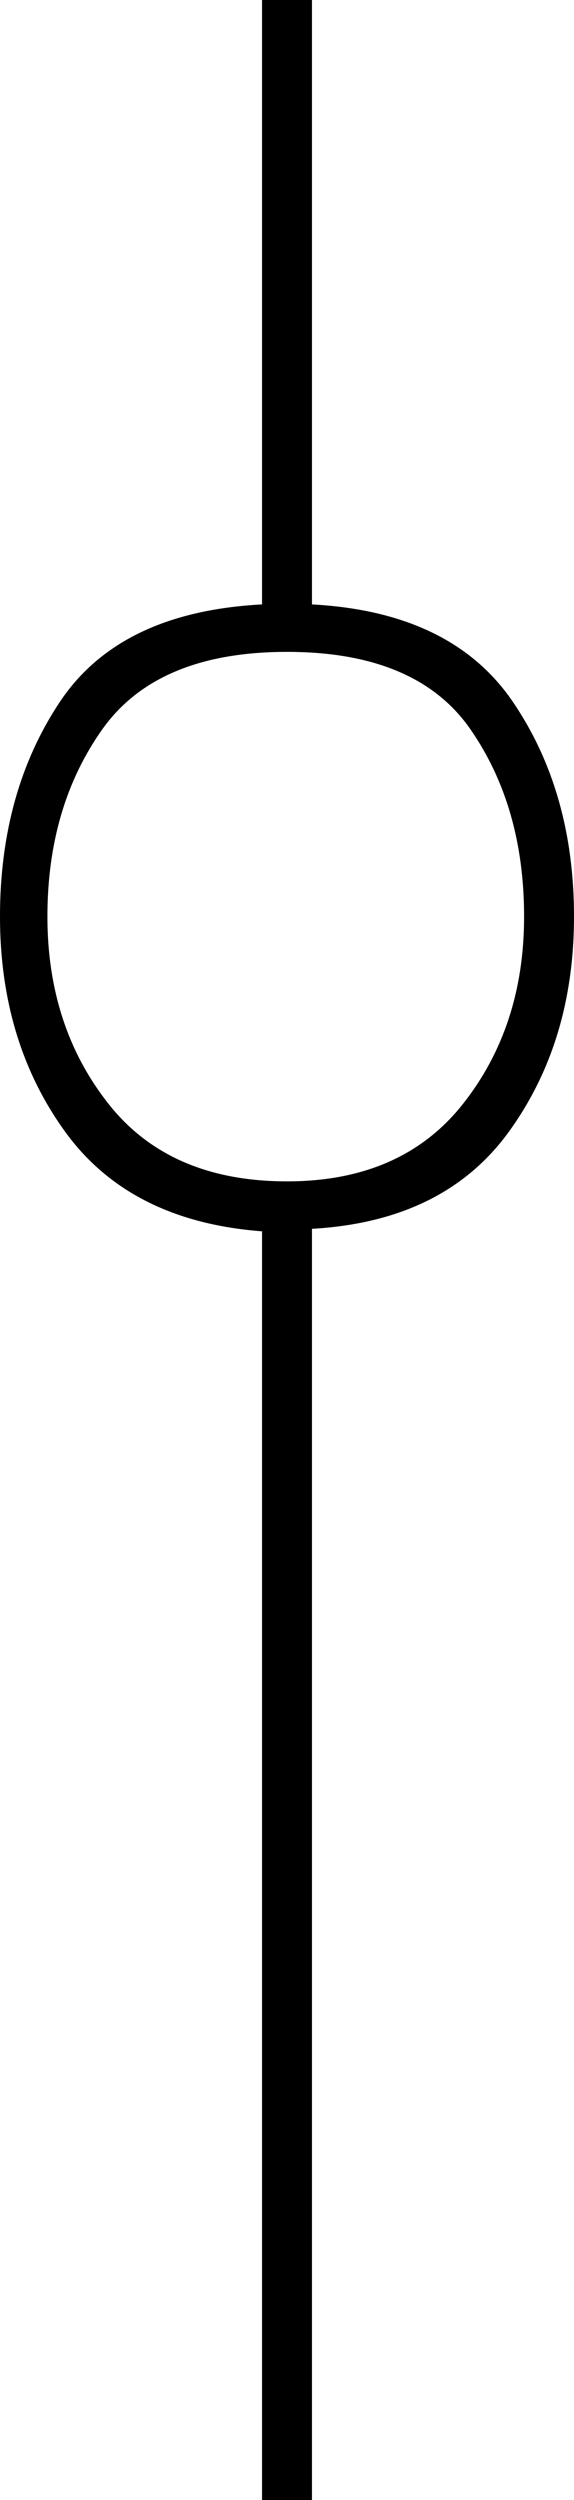 <svg xmlns="http://www.w3.org/2000/svg" viewBox="-10 0 230 1001"><path d="M95 1001V493q-53-4-79-40t-26-86q0-50 24-86t81-39V0h20v242q56 3 80.5 39t24.5 86q0 50-26 86t-79 39v509zm10-528q46 0 70.5-31t24.5-75q0-44-21.5-75T105 261q-52 0-74 31T9 367q0 44 24.5 75t71.5 31z" fill="currentColor"/></svg>